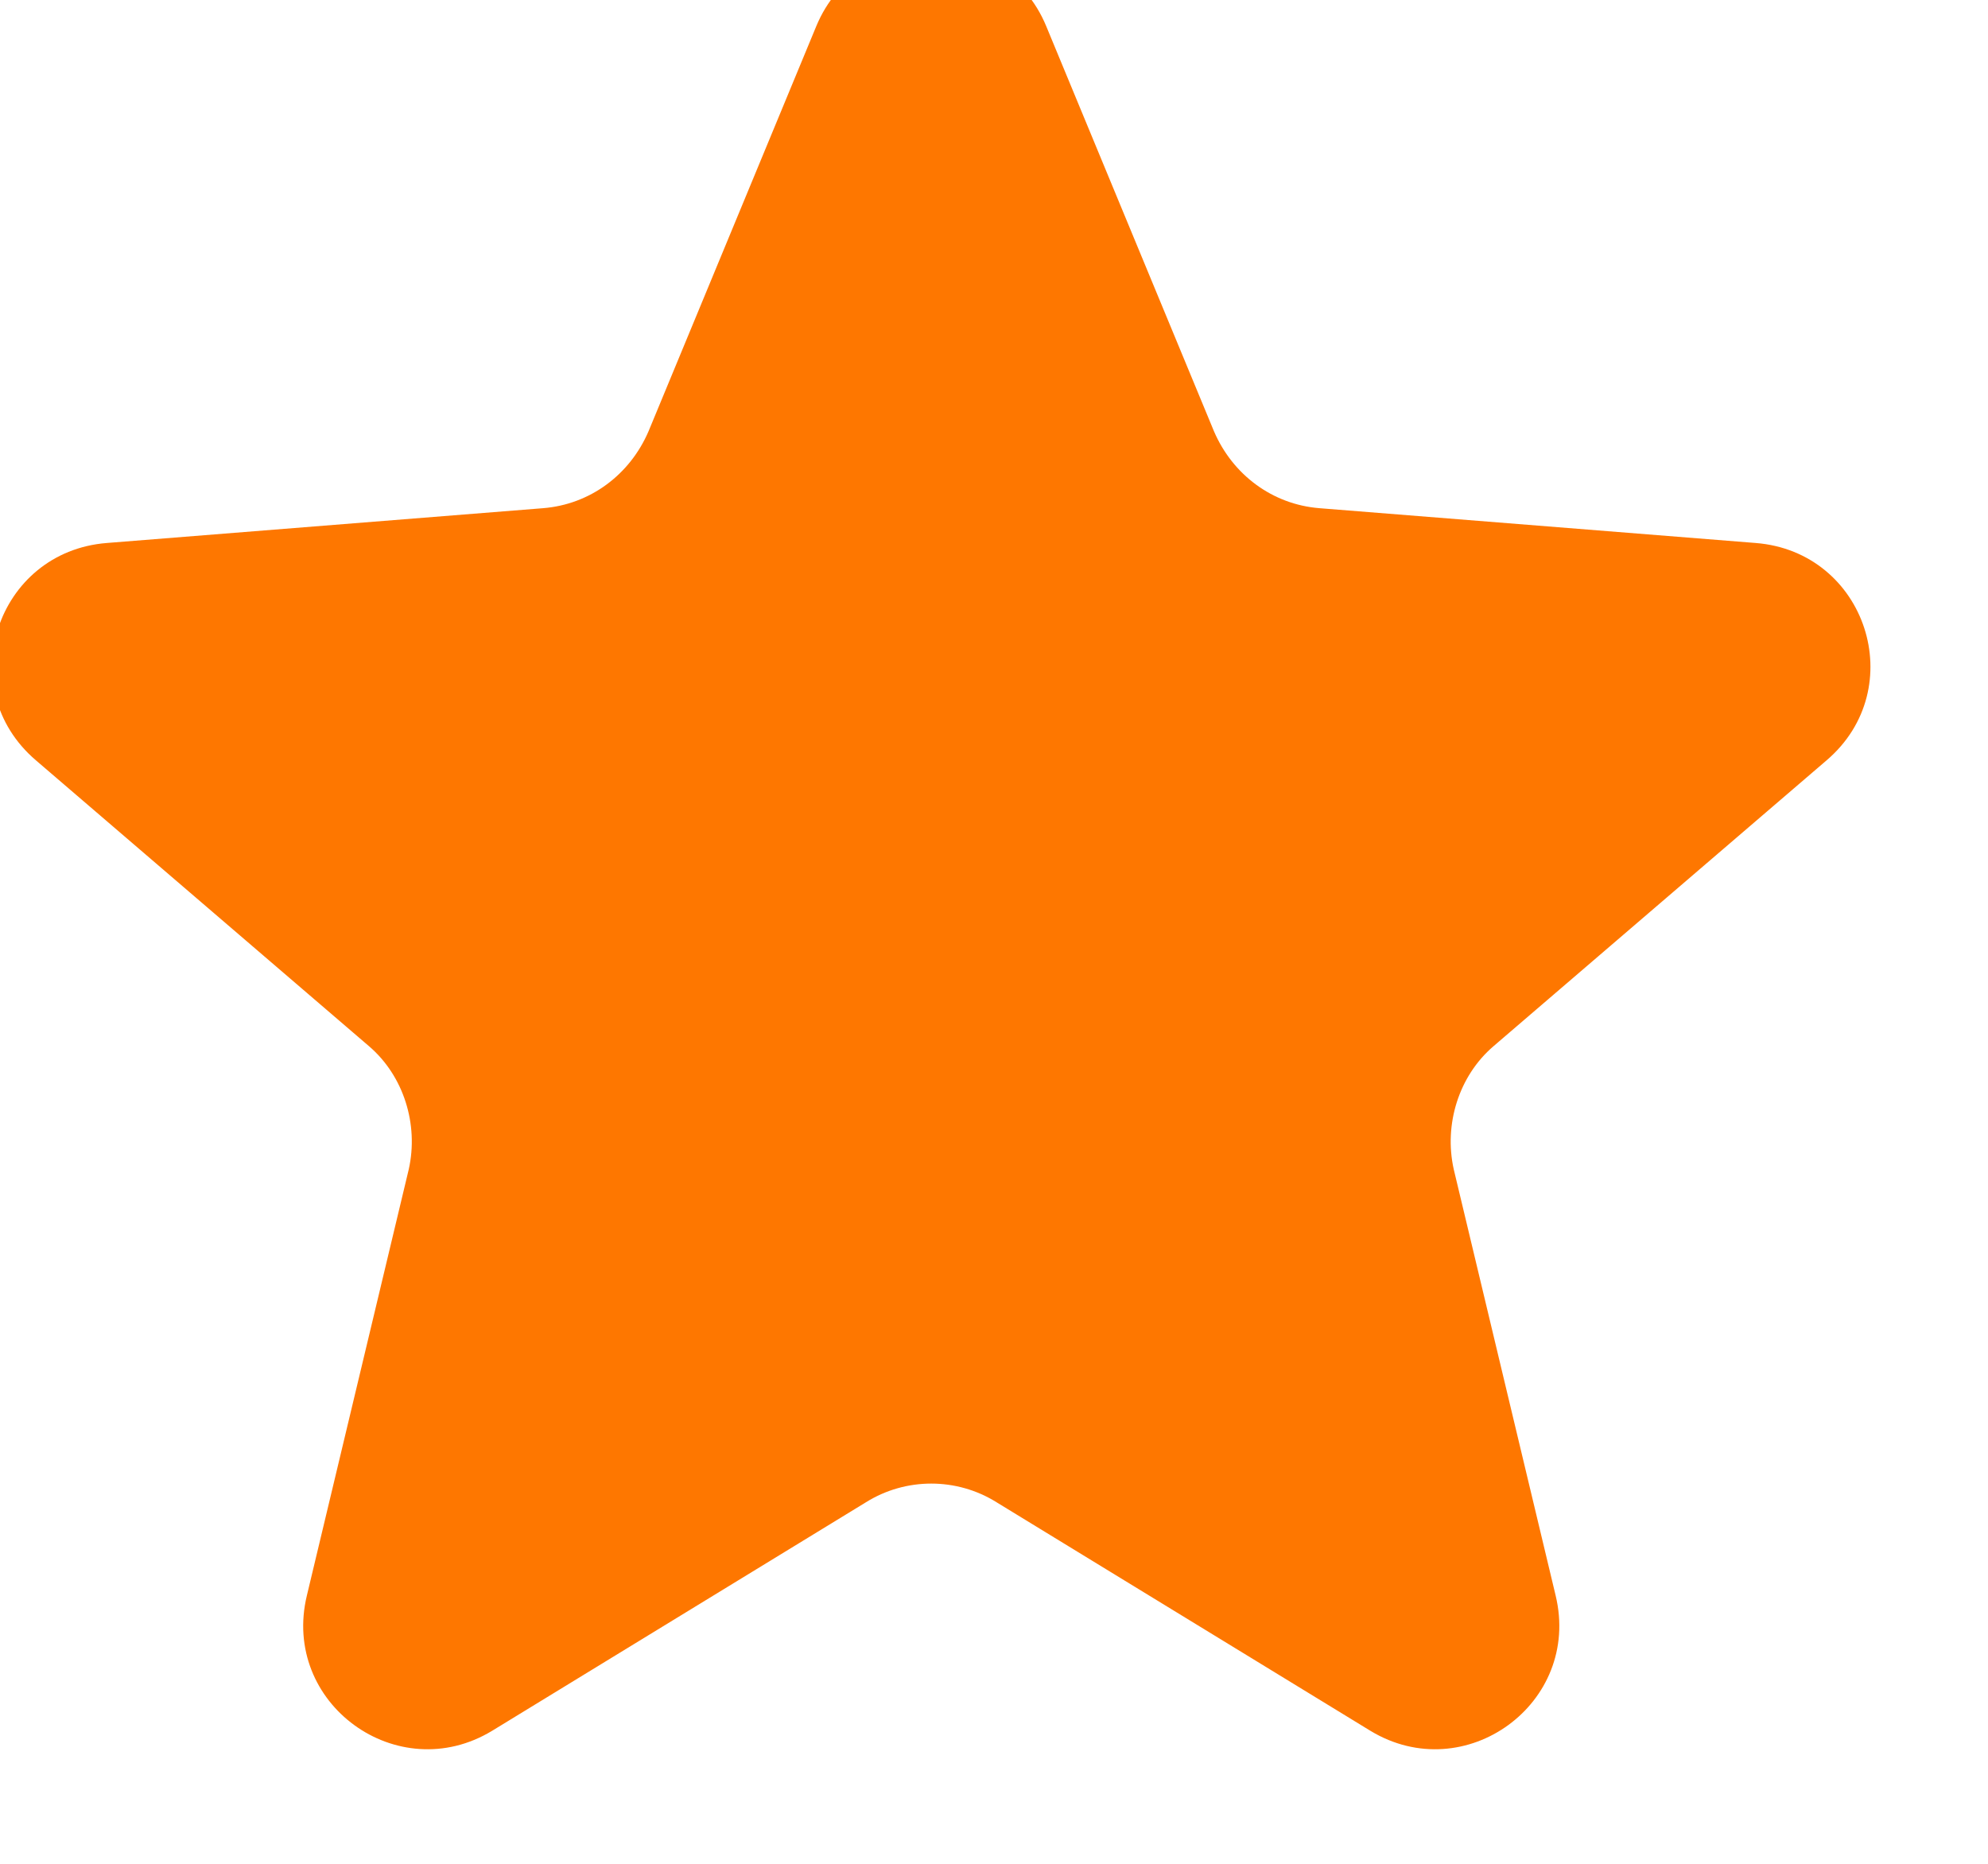 <svg width="16" height="15" viewBox="0 0 16 15" fill="none" xmlns="http://www.w3.org/2000/svg" xmlns:xlink="http://www.w3.org/1999/xlink">
	<desc>
			Created with Pixso.
	</desc>
	<defs/>
	<path id="Star" d="M6.57 0.21L5.22 3.47C5.07 3.82 4.75 4.06 4.37 4.09L0.86 4.37C-0.03 4.44 -0.39 5.54 0.29 6.12L2.97 8.42C3.25 8.66 3.37 9.05 3.29 9.41L2.47 12.84C2.26 13.71 3.2 14.39 3.96 13.93L6.97 12.09C7.29 11.89 7.7 11.89 8.02 12.09L11.03 13.93C11.79 14.39 12.73 13.71 12.52 12.84L11.7 9.41C11.62 9.05 11.74 8.66 12.02 8.42L14.7 6.12C15.38 5.54 15.02 4.44 14.13 4.37L10.62 4.09C10.24 4.06 9.92 3.82 9.77 3.47L8.42 0.21C8.08 -0.61 6.91 -0.61 6.57 0.21Z" fill="#FE7700" fill-opacity="1" fill-rule="evenodd"/>
</svg>
